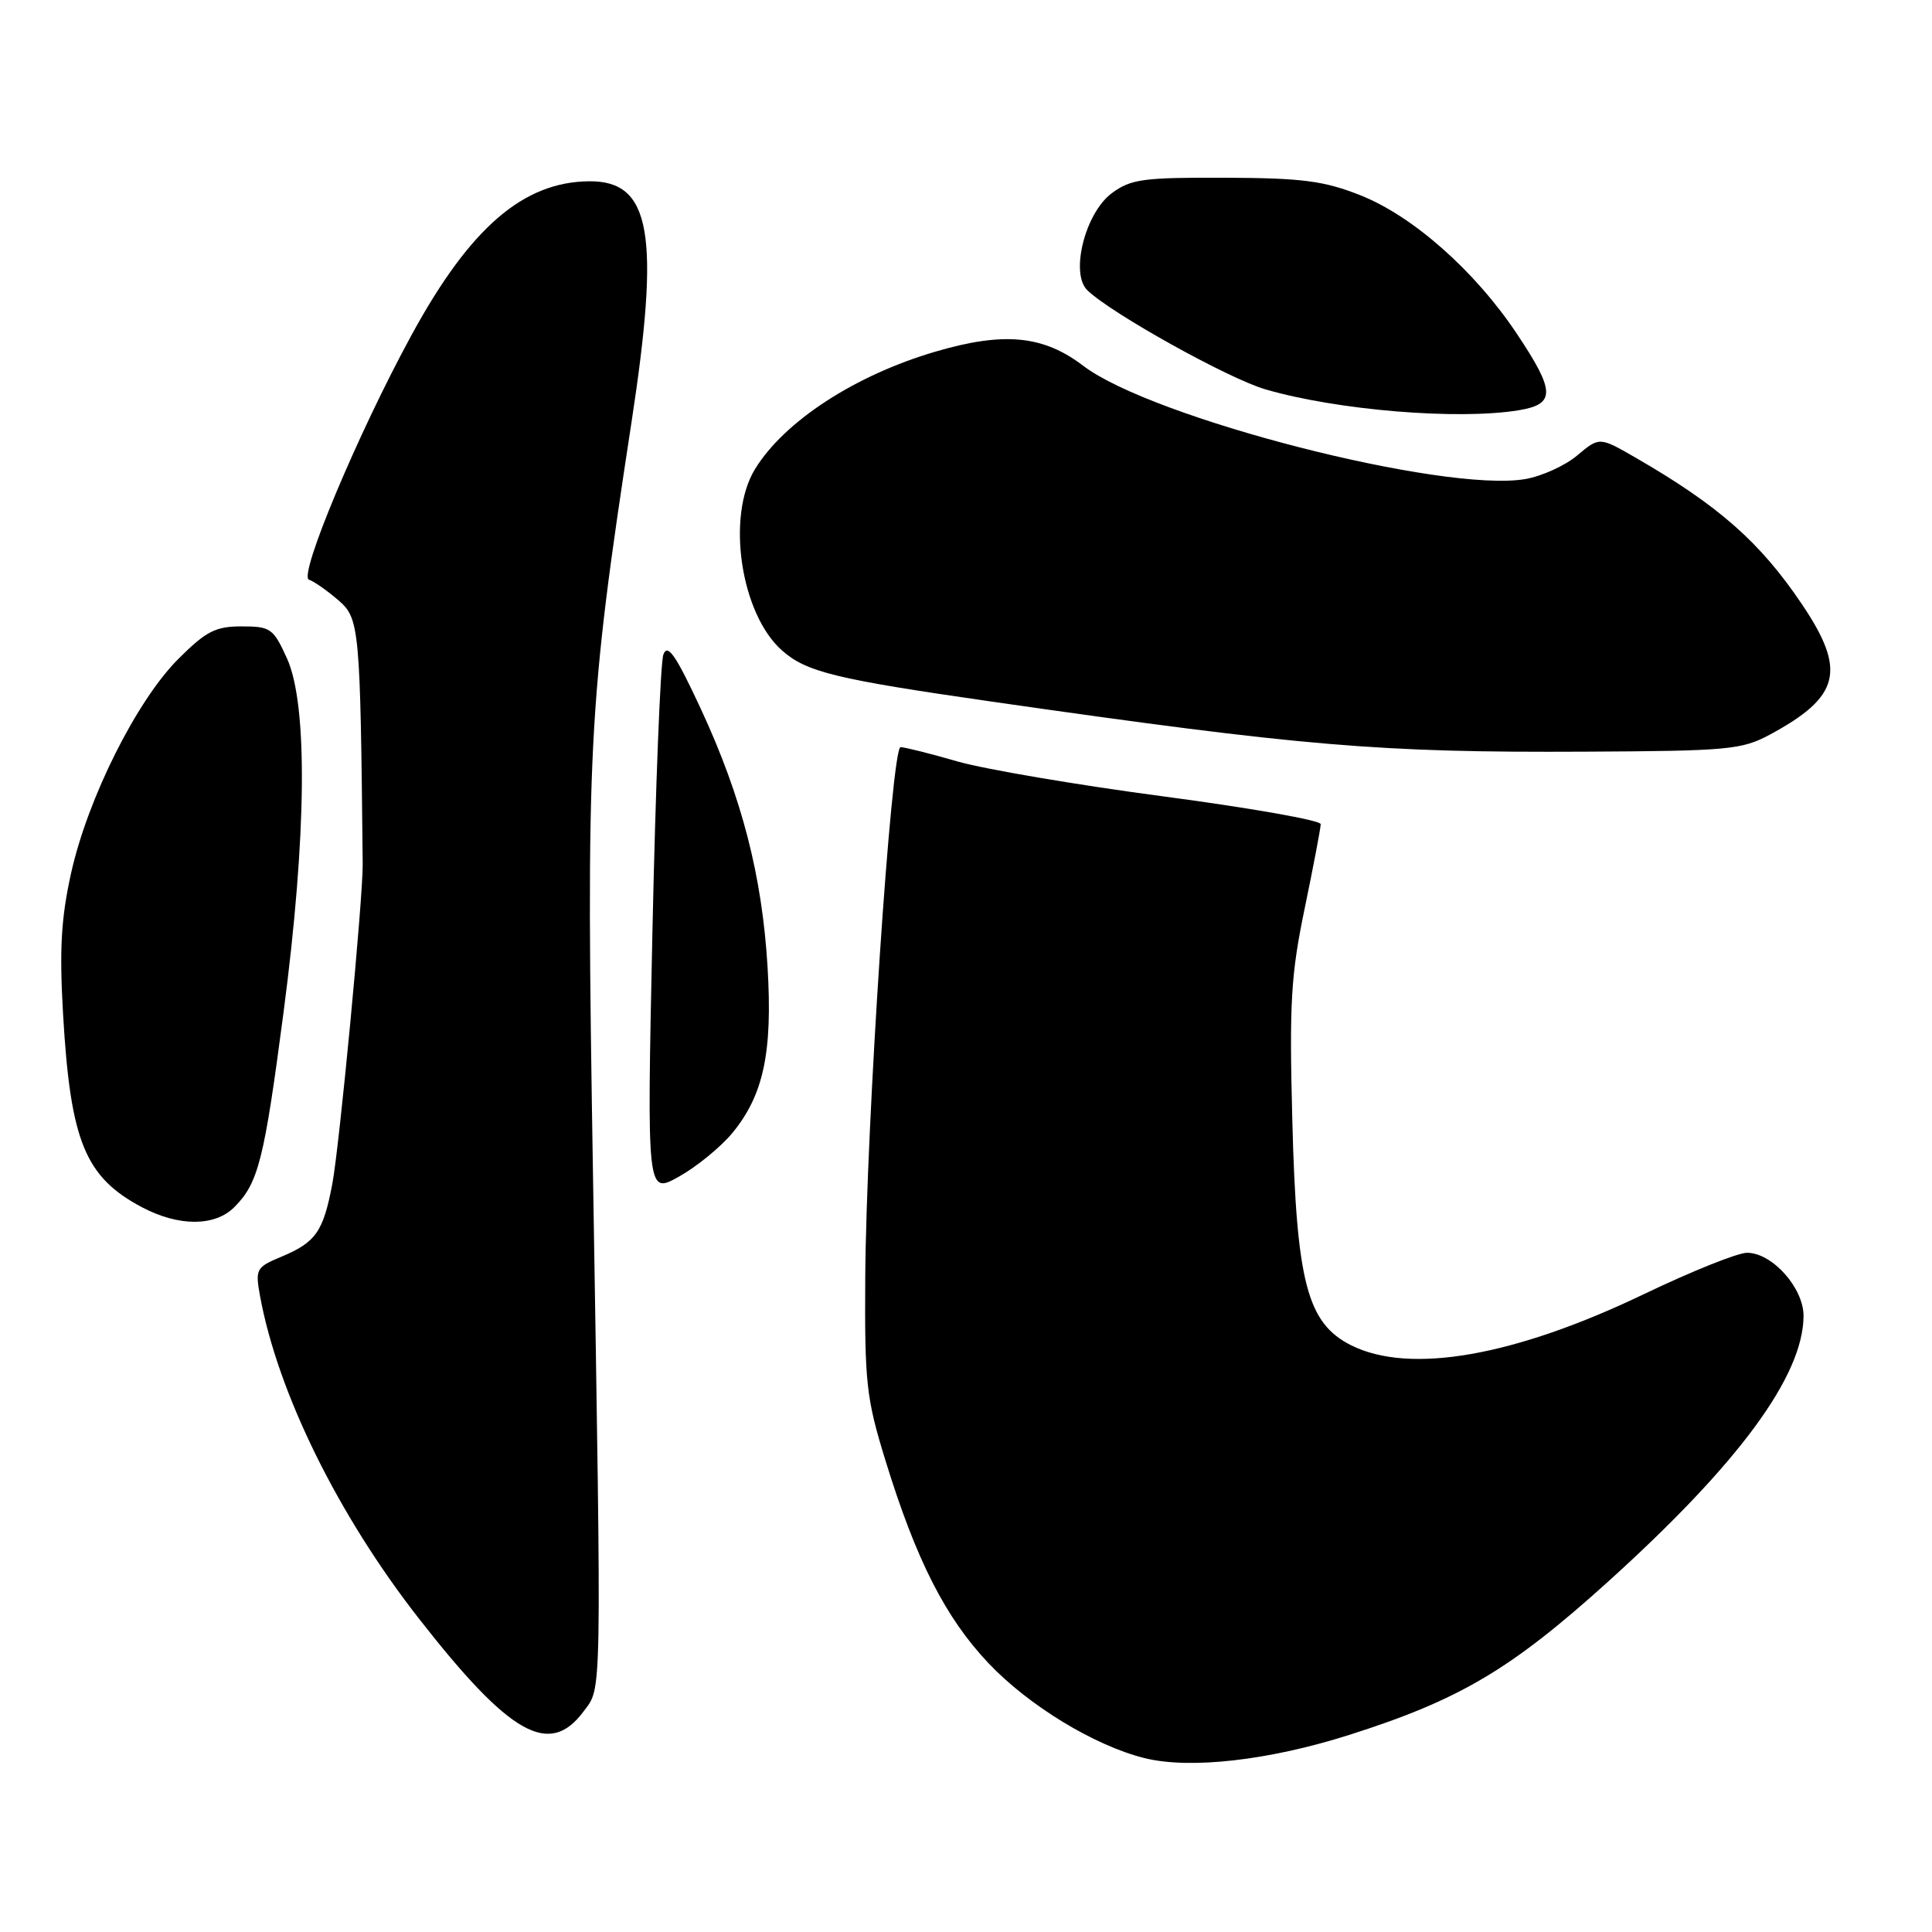 <?xml version="1.0" encoding="UTF-8" standalone="no"?>
<!DOCTYPE svg PUBLIC "-//W3C//DTD SVG 1.1//EN" "http://www.w3.org/Graphics/SVG/1.1/DTD/svg11.dtd" >
<svg xmlns="http://www.w3.org/2000/svg" xmlns:xlink="http://www.w3.org/1999/xlink" version="1.1" viewBox="0 0 256 256">
 <g >
 <path fill="currentColor"
d=" M 178.76 229.89 C 193.40 225.24 200.18 221.22 213.02 209.63 C 230.37 193.96 238.92 182.35 238.98 174.39 C 239.00 170.67 234.84 166.00 231.49 166.00 C 230.25 166.00 224.13 168.46 217.87 171.46 C 200.67 179.72 186.78 182.15 179.02 178.25 C 173.21 175.33 171.79 169.92 171.24 148.50 C 170.83 132.86 171.05 129.16 172.89 120.31 C 174.05 114.70 175.00 109.71 175.00 109.20 C 175.00 108.70 165.66 107.05 154.25 105.54 C 142.84 104.03 130.53 101.94 126.89 100.90 C 123.26 99.85 119.86 99.00 119.33 99.00 C 118.11 99.00 114.78 149.08 114.65 169.28 C 114.56 183.24 114.78 185.25 117.32 193.50 C 121.39 206.71 125.27 214.35 130.98 220.38 C 136.28 225.98 144.99 231.29 151.62 232.95 C 157.65 234.46 168.09 233.28 178.76 229.89 Z  M 77.32 226.78 C 79.77 223.49 79.72 226.21 78.58 156.00 C 77.64 98.70 77.89 93.80 83.67 56.00 C 87.50 31.02 86.27 23.97 78.10 24.02 C 69.34 24.08 62.28 30.17 54.53 44.40 C 47.43 57.41 39.50 76.33 40.94 76.81 C 41.60 77.03 43.34 78.25 44.82 79.52 C 47.64 81.95 47.74 83.07 48.06 114.50 C 48.10 119.02 44.98 151.89 44.03 156.89 C 42.83 163.22 41.85 164.62 37.22 166.55 C 33.94 167.92 33.81 168.17 34.46 171.75 C 36.82 184.58 44.79 200.76 55.53 214.50 C 67.59 229.93 72.80 232.86 77.32 226.78 Z  M 31.04 159.96 C 34.24 156.76 35.00 153.74 37.58 134.07 C 40.64 110.74 40.81 93.38 38.03 87.25 C 36.22 83.26 35.85 83.00 32.02 83.00 C 28.55 83.00 27.31 83.64 23.62 87.32 C 18.10 92.85 11.64 105.75 9.43 115.65 C 8.09 121.68 7.86 125.80 8.36 134.44 C 9.34 151.26 11.27 155.98 18.84 159.98 C 23.69 162.54 28.47 162.53 31.04 159.96 Z  M 97.03 150.14 C 101.17 145.13 102.38 139.46 101.71 128.20 C 100.99 116.05 98.30 105.64 92.86 93.92 C 89.54 86.78 88.46 85.22 87.90 86.73 C 87.51 87.80 86.86 104.33 86.45 123.48 C 85.71 158.29 85.71 158.29 89.98 155.90 C 92.33 154.58 95.50 151.99 97.03 150.14 Z  M 234.50 97.35 C 243.83 92.32 244.69 88.87 238.79 80.10 C 233.25 71.86 227.74 67.00 216.72 60.64 C 211.93 57.88 211.93 57.88 209.00 60.34 C 207.39 61.70 204.28 63.11 202.10 63.48 C 191.25 65.32 152.62 55.41 143.52 48.46 C 138.23 44.43 133.01 43.93 123.93 46.60 C 113.27 49.73 103.90 55.84 100.03 62.18 C 96.22 68.43 98.14 81.33 103.61 86.18 C 106.84 89.05 110.71 89.99 131.43 92.97 C 172.76 98.90 182.75 99.74 210.00 99.60 C 228.97 99.51 230.80 99.34 234.50 97.35 Z  M 201.25 54.36 C 206.14 53.55 206.10 51.87 200.96 44.18 C 195.42 35.88 187.20 28.62 180.25 25.87 C 175.42 23.96 172.55 23.59 162.33 23.55 C 151.49 23.51 149.84 23.73 147.33 25.59 C 143.79 28.21 141.77 36.22 144.08 38.46 C 147.23 41.52 162.78 50.17 167.67 51.59 C 177.21 54.37 193.22 55.68 201.25 54.36 Z "/>
</g>
</svg>